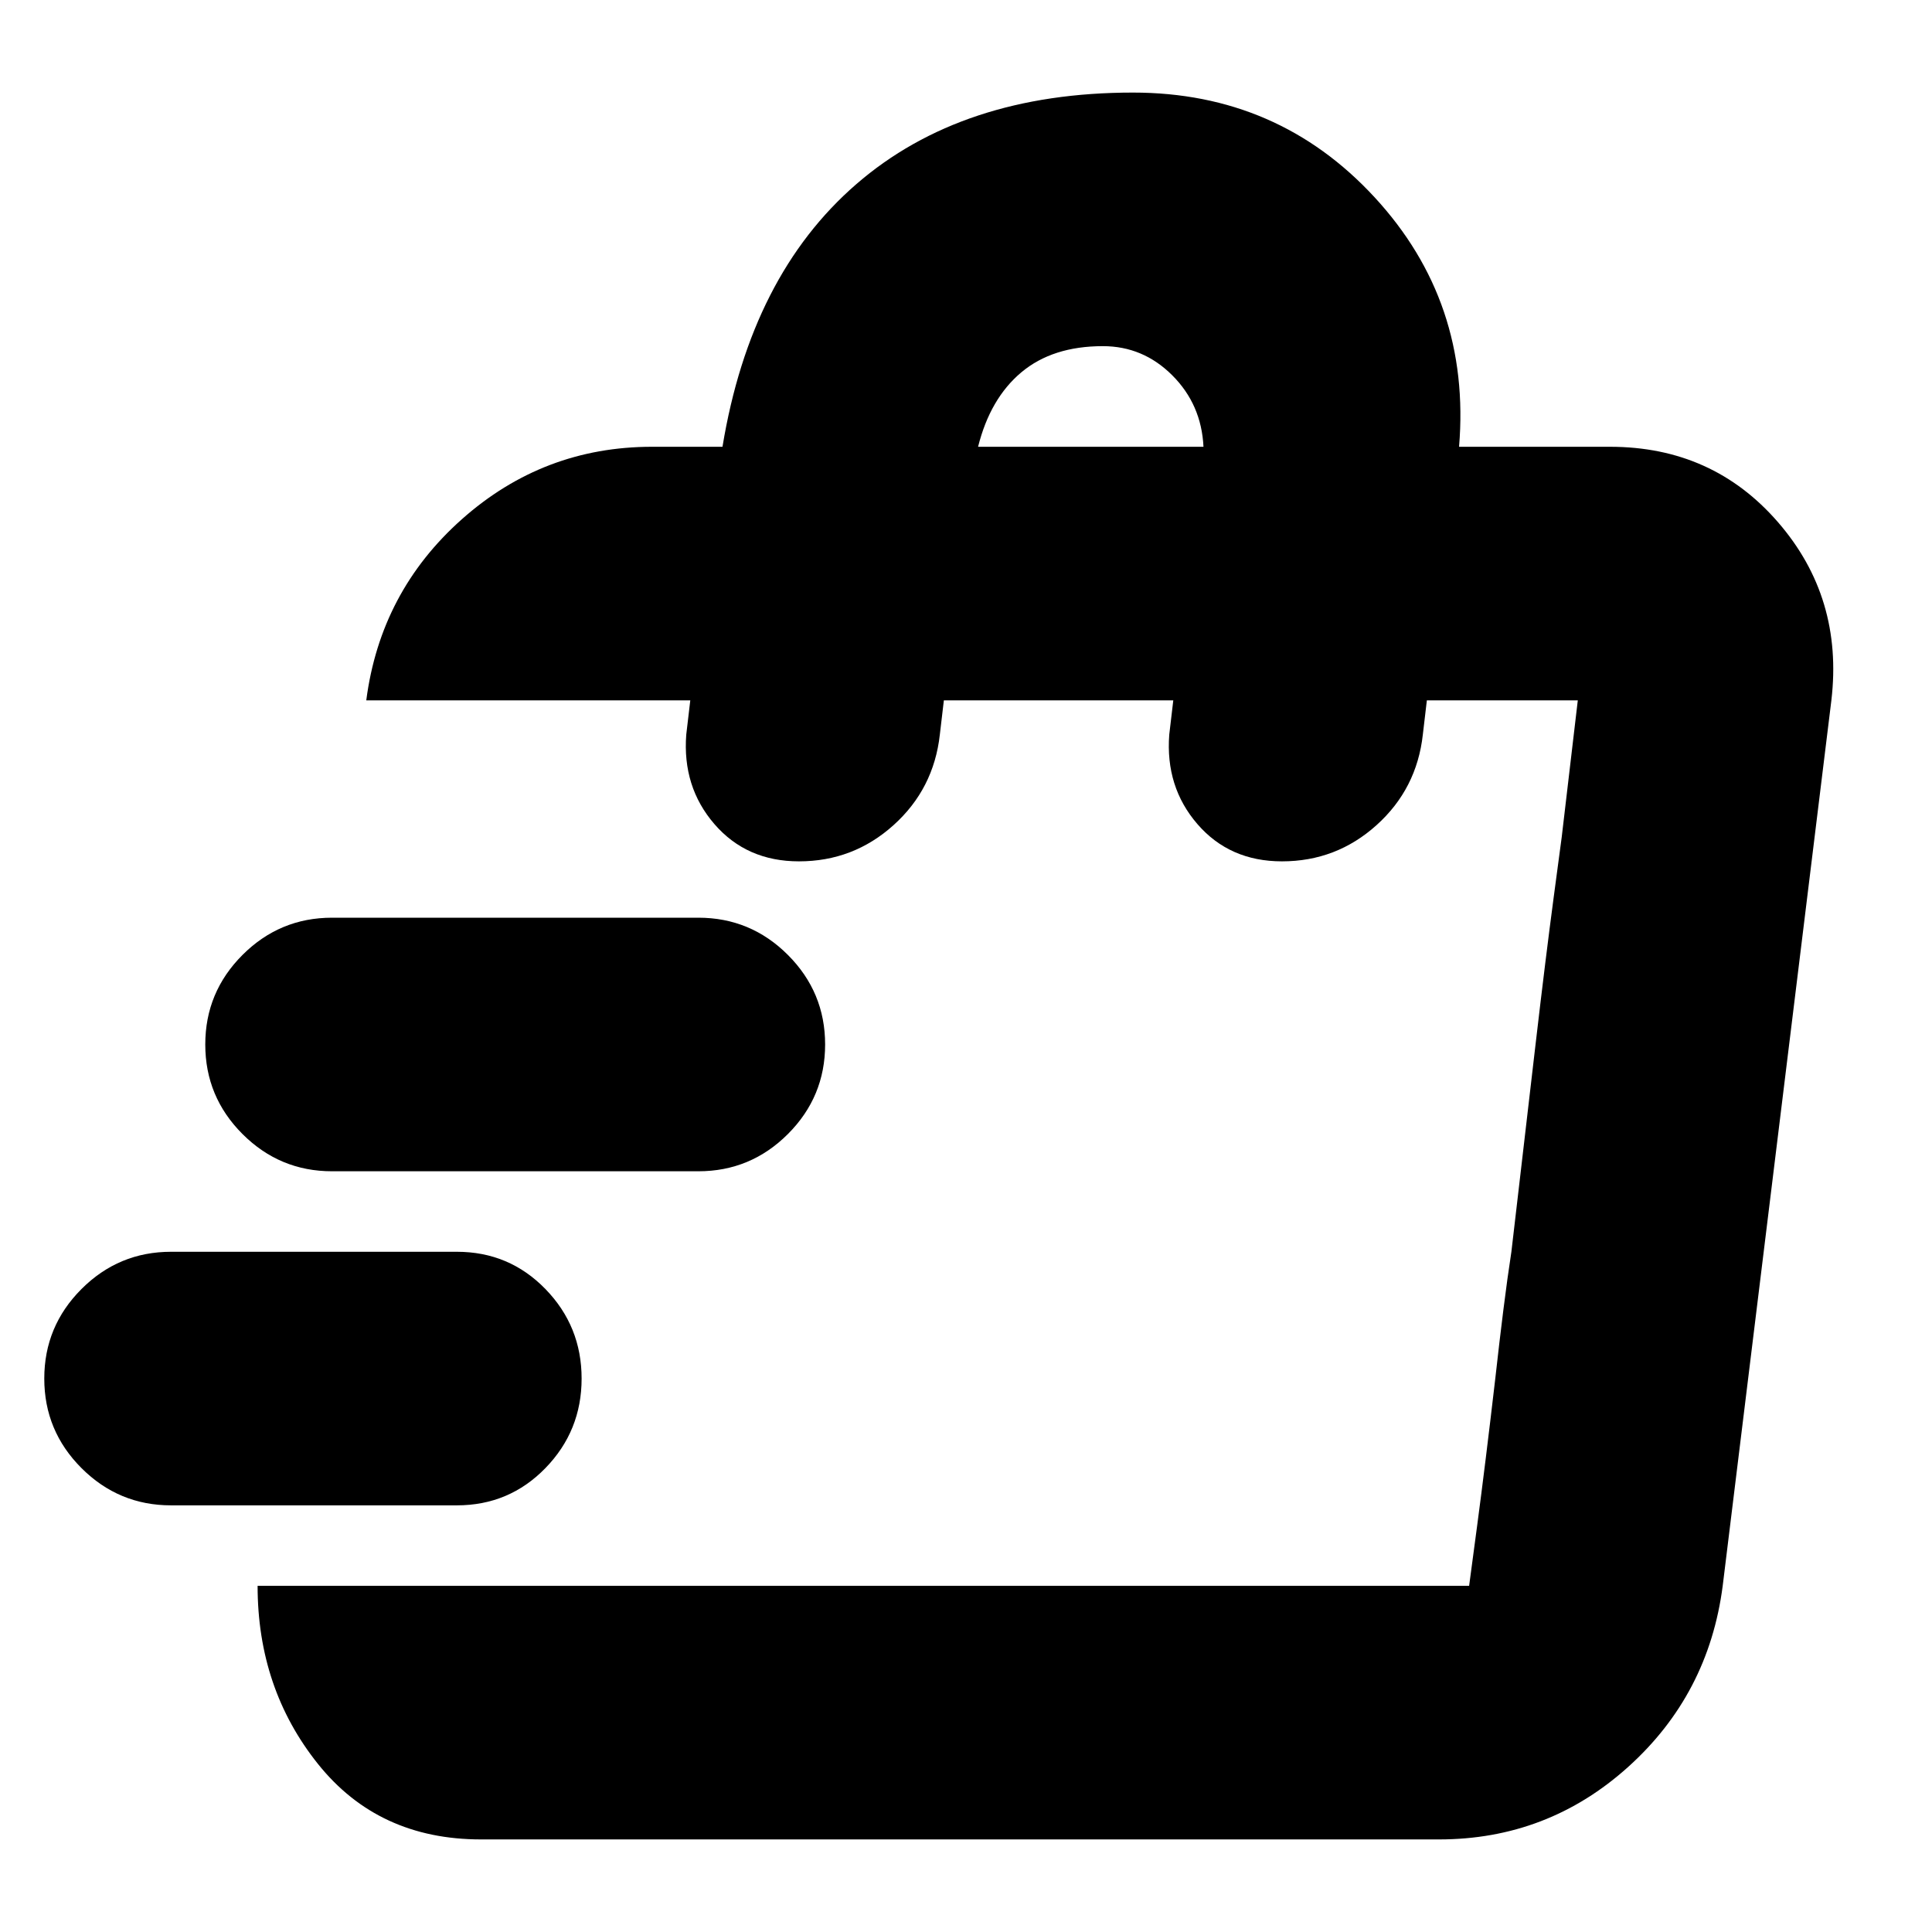 <svg xmlns="http://www.w3.org/2000/svg" height="24" viewBox="0 -960 960 960" width="24"><path d="m730-172 4-30q4-30 9-73 2-18 4-34t4-29l3.5-30q3.5-30 8.5-73t9-73l4-30 8-68-54 440ZM239-46q-51 0-81-37.5T128-172h602l54-440h-75l-2 17q-3 27-23 45t-47 18q-26 0-42-18.5T581-595l2-17H469l-2 17q-3 27-23 45t-47 18q-26 0-42-18.5T341-595l2-17H182q7-54 47.5-90t94.5-36h35q14-85 66.5-130.5T563-914q72 0 120 52t42 124h75q51 0 83.5 37.5T910-612l-54 440q-7 54-47 90t-94 36H239Zm247-692h112q-1-21-15.5-35.5T548-788q-25 0-40.5 13T486-738ZM227-212H85q-26 0-44.5-18.5T22-275q0-26 18.5-44.5T85-338h142q26 0 44 18.5t18 44.5q0 26-18 44.5T227-212Zm120-166H165q-26 0-44.5-18.5T102-441q0-26 18.5-44.5T165-504h182q26 0 44.5 18.5T410-441q0 26-18.5 44.5T347-378Z"/></svg>